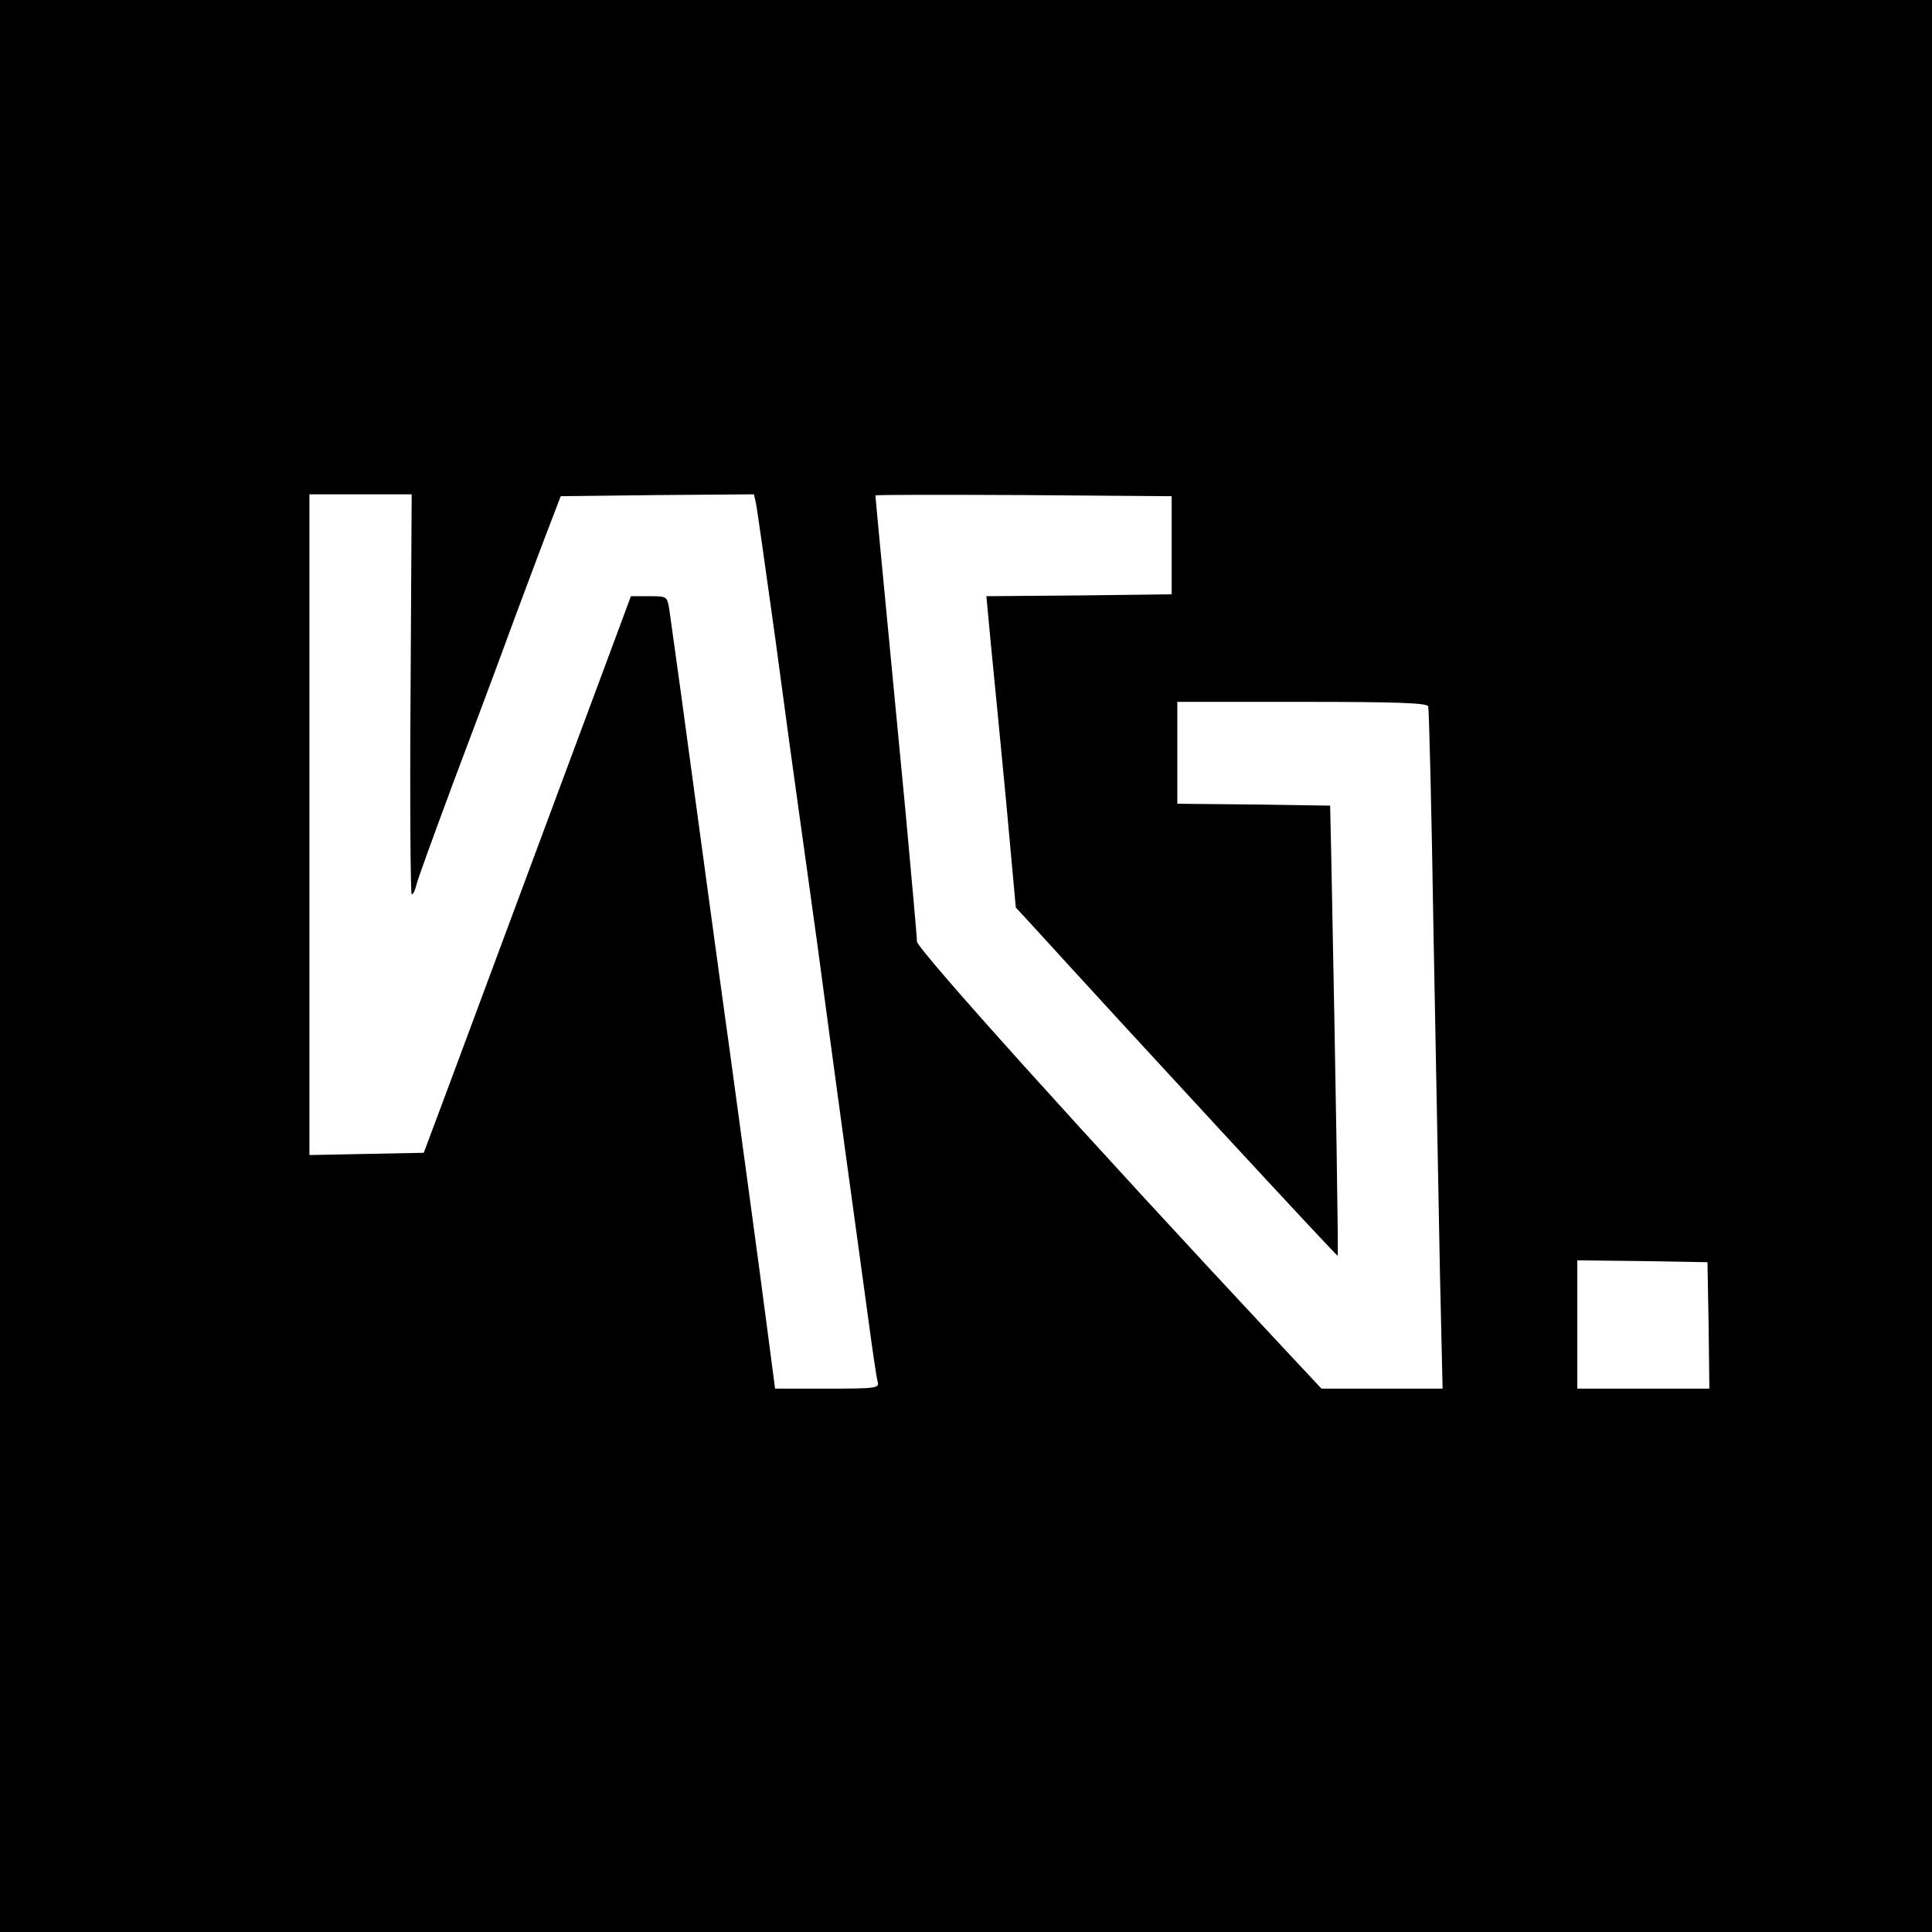 <?xml version="1.0" standalone="no"?>
<!DOCTYPE svg PUBLIC "-//W3C//DTD SVG 20010904//EN"
 "http://www.w3.org/TR/2001/REC-SVG-20010904/DTD/svg10.dtd">
<svg version="1.0" xmlns="http://www.w3.org/2000/svg"
 width="512pt" height="512pt" viewBox="0 0 512 512"
 preserveAspectRatio="xMidYMid meet">
<g transform="translate(0,512) scale(0.1,-0.1)"
fill="#000000" stroke="none">
<path d="M0 2560 l0 -2560 2560 0 2560 0 0 2560 0 2560 -2560 0 -2560 0 0
-2560z m1088 720 c-2 -292 0 -530 3 -530 4 0 9 10 12 23 2 12 46 132 96 267
51 135 126 335 166 445 41 110 85 227 98 260 l23 60 256 3 256 2 5 -22 c3 -13
26 -176 52 -363 25 -187 52 -385 60 -440 8 -55 30 -217 50 -360 19 -143 53
-393 75 -555 22 -162 50 -362 61 -445 11 -82 22 -158 25 -167 5 -17 -6 -18
-133 -18 l-139 0 -22 168 c-23 177 -55 409 -96 712 -27 193 -88 642 -131 960
-14 102 -28 202 -31 223 -6 37 -6 37 -54 37 l-48 0 -75 -202 c-42 -112 -139
-374 -217 -583 -78 -209 -167 -450 -199 -535 l-58 -155 -152 -3 -151 -3 0 876
0 875 135 0 136 0 -3 -530z m2017 395 l0 -130 -246 -3 -245 -2 12 -128 c7 -70
25 -255 40 -412 l26 -285 37 -40 c283 -311 814 -885 816 -883 2 3 -4 406 -17
1058 l-3 135 -202 3 -203 2 0 135 0 135 330 0 c256 0 332 -3 335 -12 2 -7 9
-278 14 -603 6 -324 14 -728 17 -898 l7 -307 -161 0 -160 0 -115 123 c-500
535 -957 1042 -957 1062 0 12 -14 166 -30 341 -72 750 -80 837 -80 841 0 2
177 2 393 1 l392 -3 0 -130z m1423 -2067 l2 -168 -175 0 -175 0 0 170 0 170
173 -2 172 -3 3 -167z"/>
</g>
</svg>
